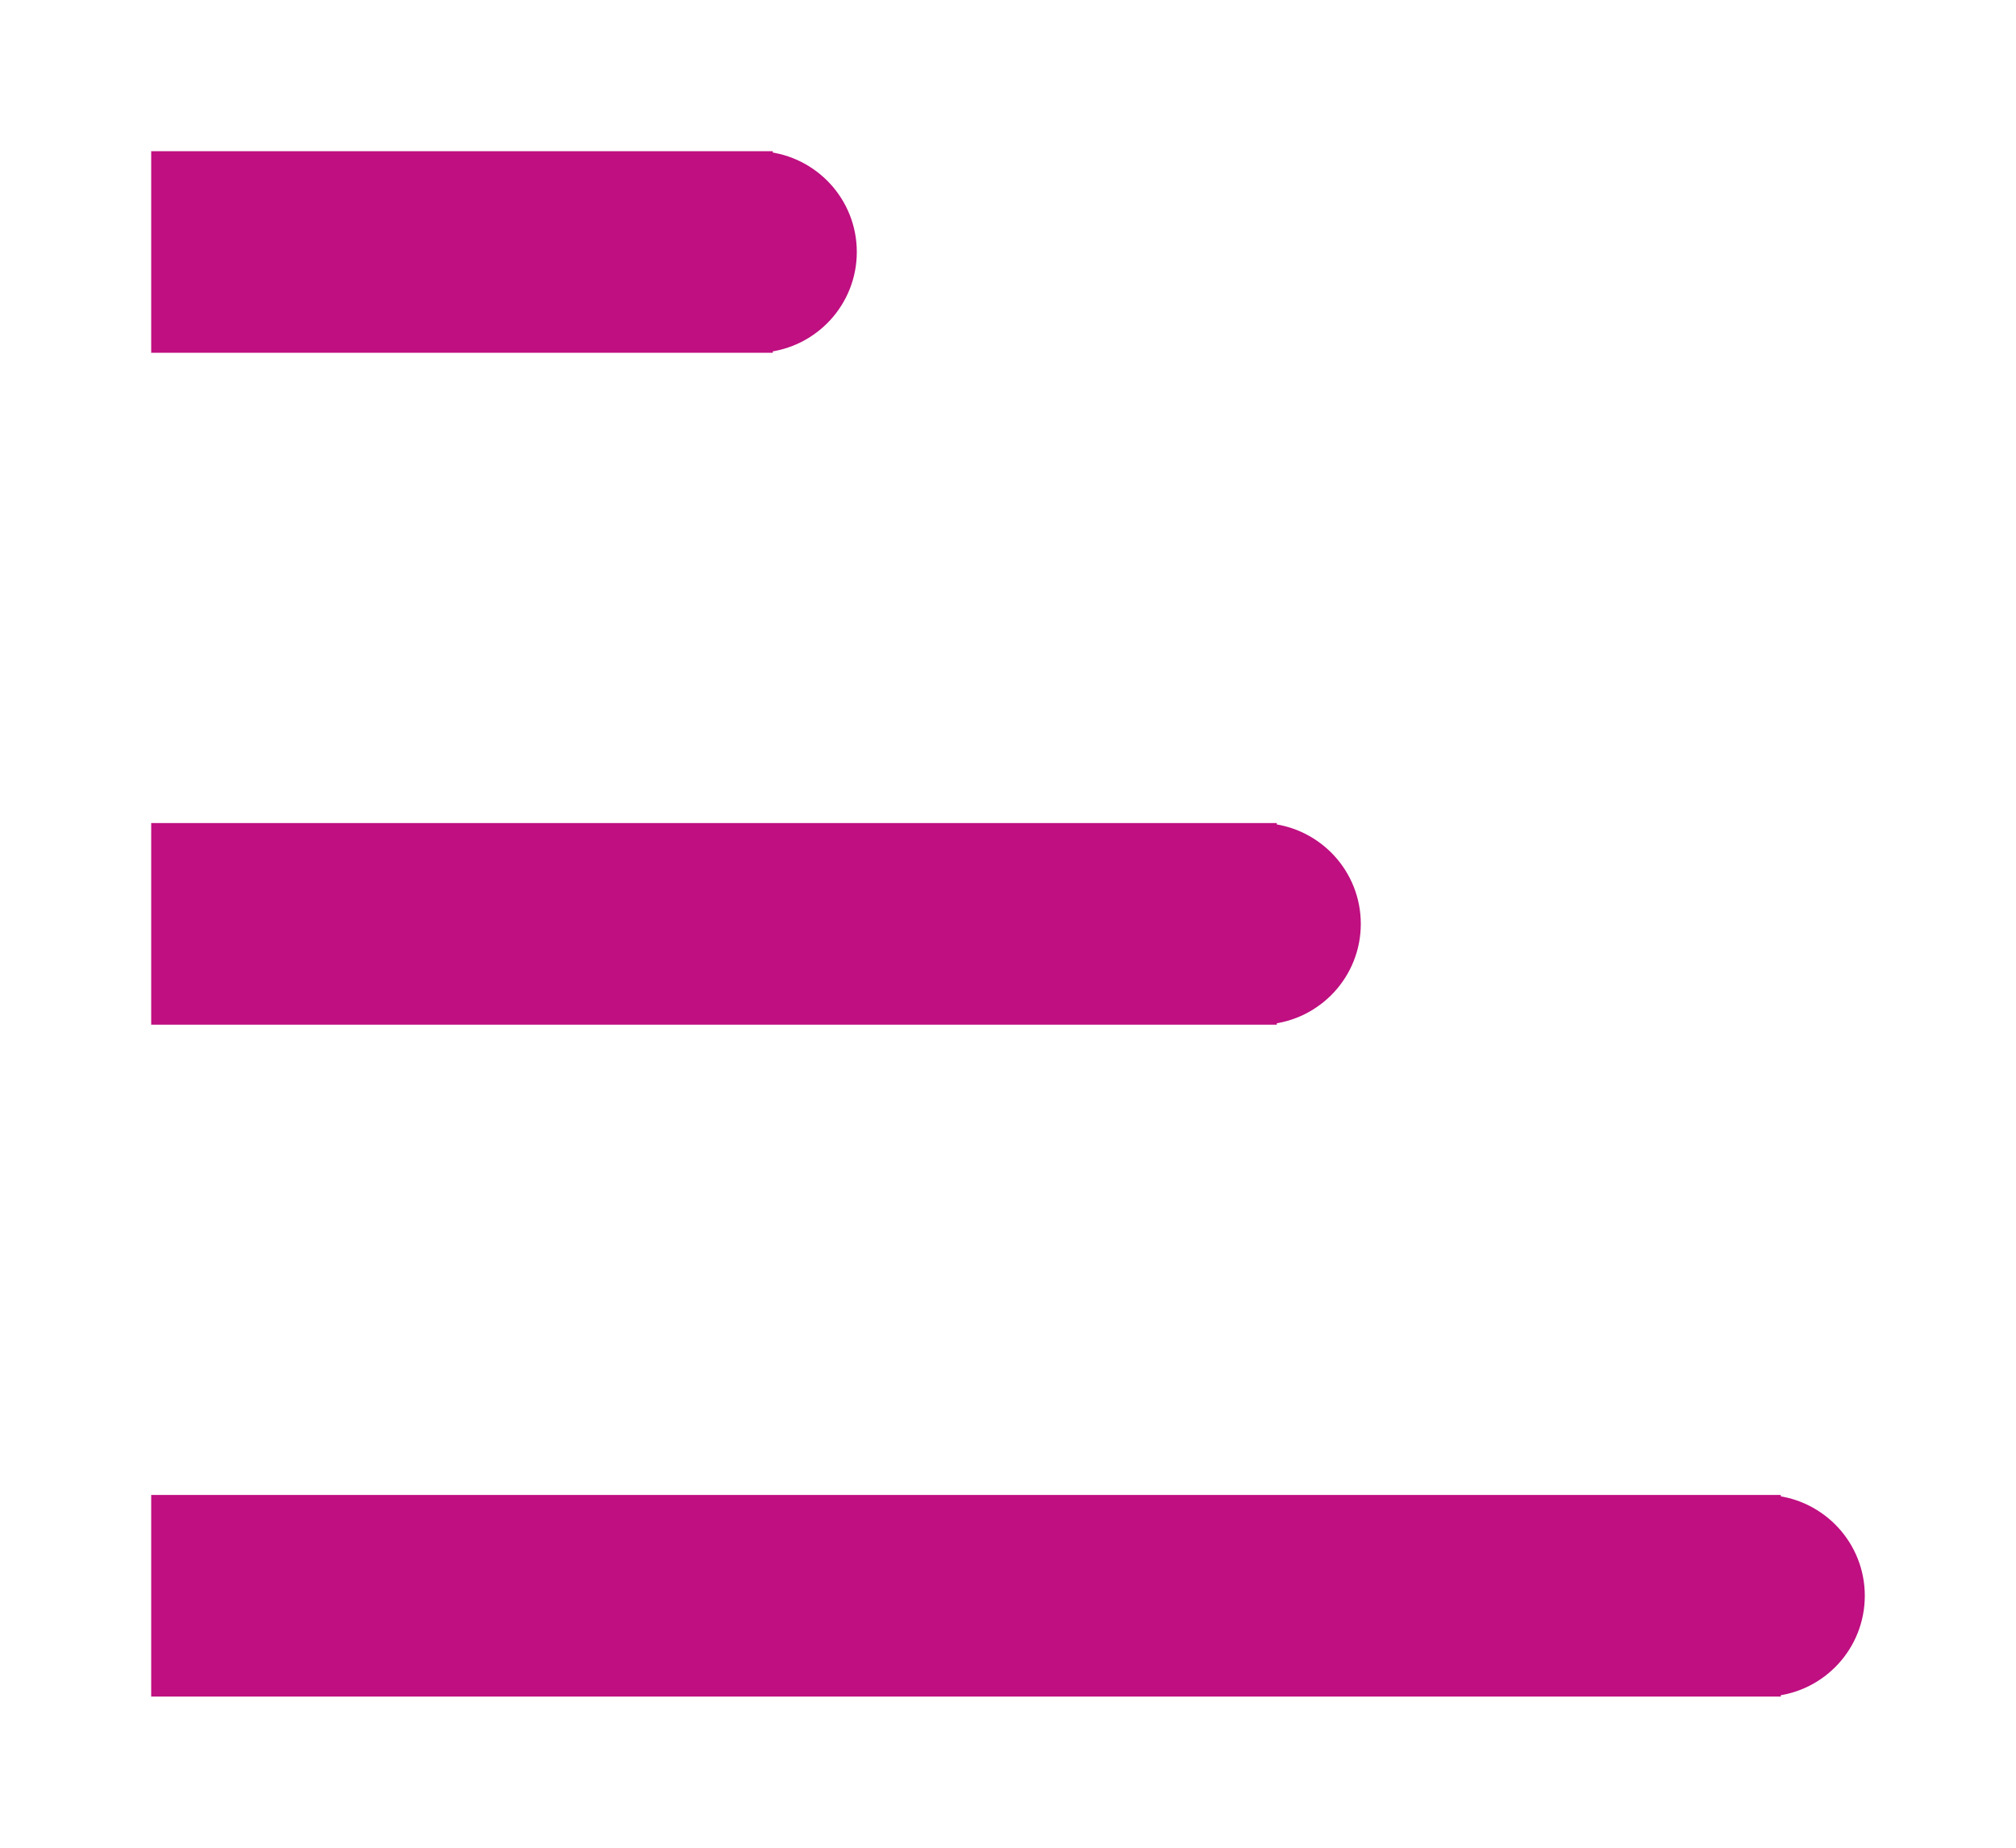<svg width="12" height="11" viewBox="0 0 12 11" fill="none" xmlns="http://www.w3.org/2000/svg">
<path d="M1 10.05H0.95V10V9V8.95H1H1.45H1.5H1.55H10.45H10.5H10.55V8.952C10.83 8.978 11.05 9.213 11.05 9.5C11.05 9.787 10.83 10.023 10.55 10.048V10.05H10.5H10.45H1.55H1.5H1.45H1ZM1 6.05H0.95V6V5V4.95H1H1.45H1.5H1.55H7.45H7.5H7.55V4.952C7.83 4.978 8.05 5.213 8.05 5.5C8.05 5.787 7.83 6.022 7.55 6.048V6.05H7.5H7.45H1.55H1.5H1.45H1ZM1 2.05H0.95V2V1V0.95H1H1.45H1.5H1.55H4.45H4.5H4.55V0.952C4.83 0.978 5.05 1.213 5.05 1.5C5.05 1.787 4.83 2.022 4.55 2.048V2.05H4.5H4.45H1.55H1.5H1.45H1Z" fill="#BF0F80" stroke="#BF0F80" stroke-width="0.1"/>
</svg>

